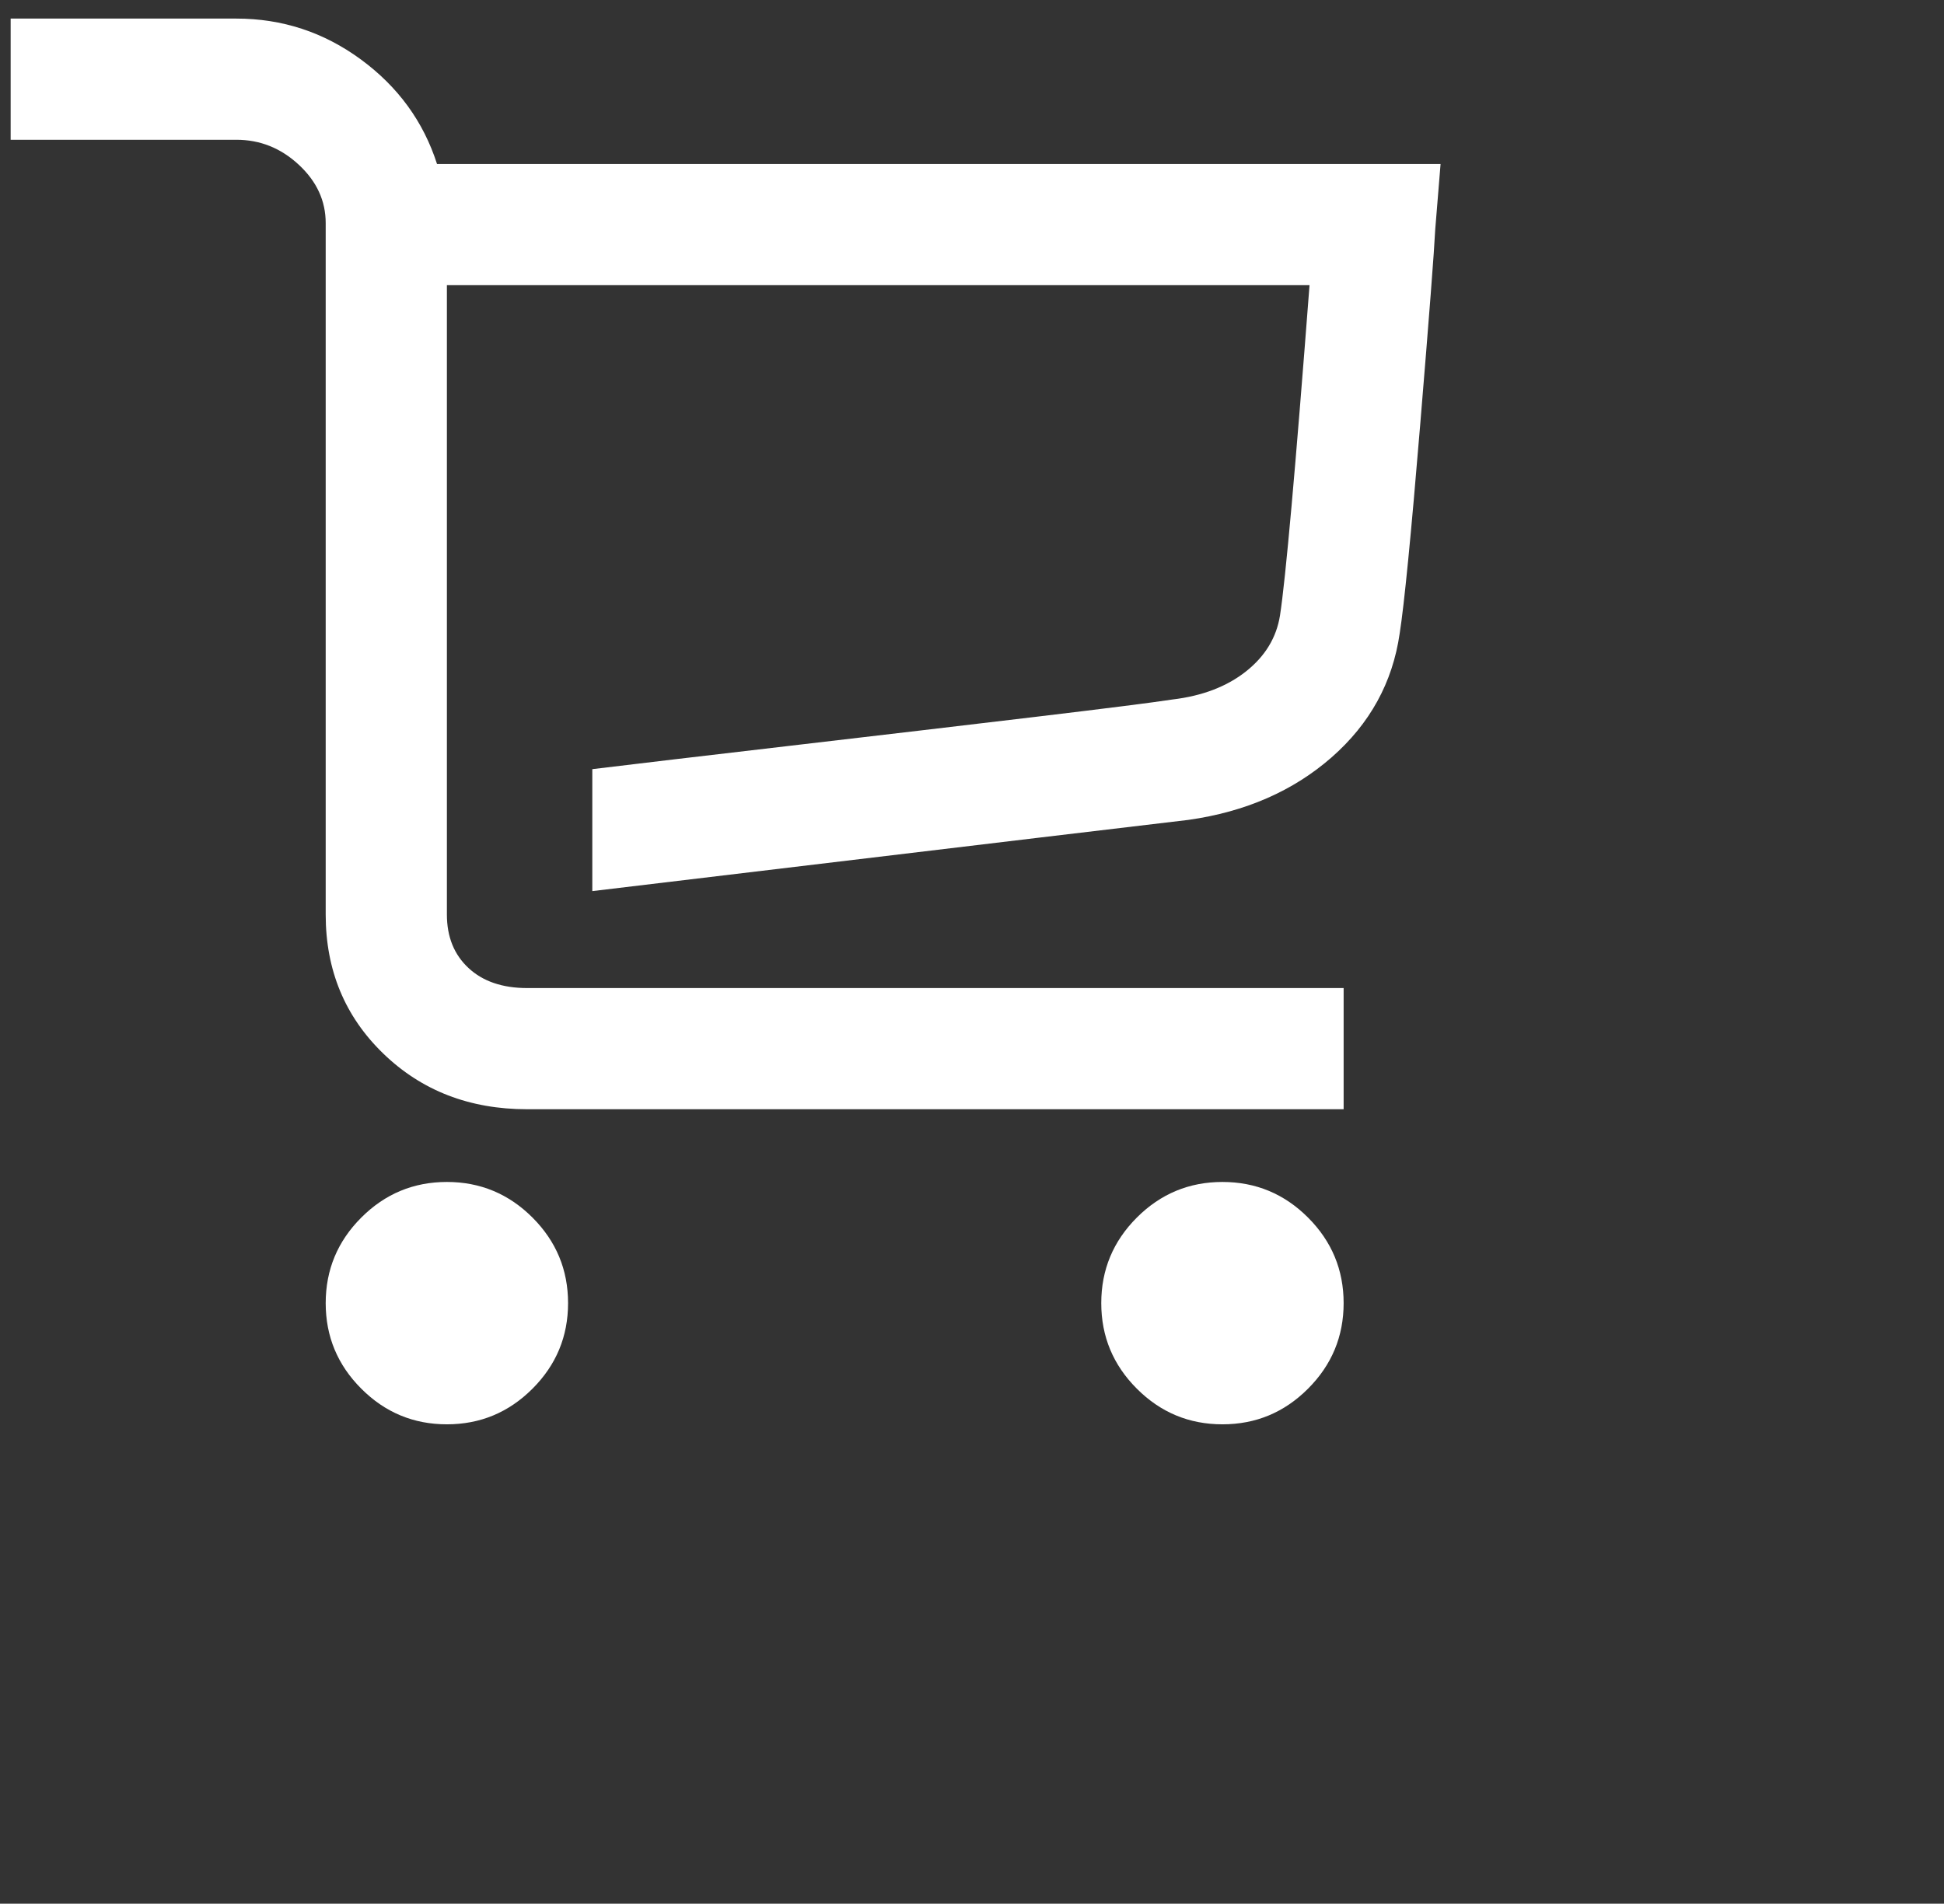 <svg 
 xmlns="http://www.w3.org/2000/svg"
 xmlns:xlink="http://www.w3.org/1999/xlink"
 width="0.681in" height="0.667in">
<rect width="100%" height="100%" fill="#333333" stroke="none"/>
<path fill-rule="evenodd"  fill="rgb(255, 255, 255)"
 d="M10.953,43.832 C10.953,44.953 11.352,45.912 12.151,46.710 C12.948,47.509 13.908,47.908 15.029,47.908 C16.149,47.908 17.108,47.509 17.907,46.710 C18.705,45.912 19.104,44.953 19.104,43.832 C19.104,42.711 18.705,41.751 17.907,40.953 C17.108,40.155 16.149,39.756 15.029,39.756 C13.908,39.756 12.948,40.155 12.151,40.953 C11.352,41.751 10.953,42.711 10.953,43.832 ZM37.035,43.832 C37.035,44.953 37.434,45.912 38.232,46.710 C39.030,47.509 39.990,47.908 41.110,47.908 C42.231,47.908 43.190,47.509 43.988,46.710 C44.786,45.912 45.186,44.953 45.186,43.832 C45.186,42.711 44.786,41.751 43.988,40.953 C43.190,40.155 42.231,39.756 41.110,39.756 C39.990,39.756 39.030,40.155 38.232,40.953 C37.434,41.751 37.035,42.711 37.035,43.832 ZM12.138,2.001 C10.890,1.084 9.493,0.625 7.948,0.625 L0.358,0.625 L0.358,4.701 L7.948,4.701 C8.746,4.701 9.446,4.981 10.049,5.542 C10.652,6.102 10.953,6.756 10.953,7.503 L10.953,30.763 C10.953,32.631 11.599,34.189 12.889,35.437 C14.179,36.686 15.793,37.310 17.728,37.310 L45.186,37.310 L45.186,33.234 L17.728,33.234 C16.896,33.234 16.238,33.009 15.755,32.559 C15.271,32.109 15.029,31.510 15.029,30.763 L15.029,9.592 L44.039,9.592 C43.564,15.792 43.233,19.494 43.046,20.700 C42.927,21.447 42.545,22.075 41.900,22.585 C41.254,23.095 40.431,23.409 39.429,23.528 C38.767,23.630 37.226,23.825 34.806,24.114 C32.387,24.403 29.649,24.725 26.592,25.082 C23.536,25.438 21.311,25.702 19.919,25.871 L19.919,29.973 C33.248,28.377 39.930,27.578 39.964,27.578 C41.883,27.307 43.487,26.606 44.778,25.477 C46.068,24.347 46.832,22.959 47.070,21.311 C47.223,20.343 47.452,18.012 47.758,14.318 C48.064,10.624 48.233,8.421 48.267,7.707 L48.446,5.516 L14.697,5.516 C14.239,4.090 13.386,2.918 12.138,2.001 Z"/>
</svg>